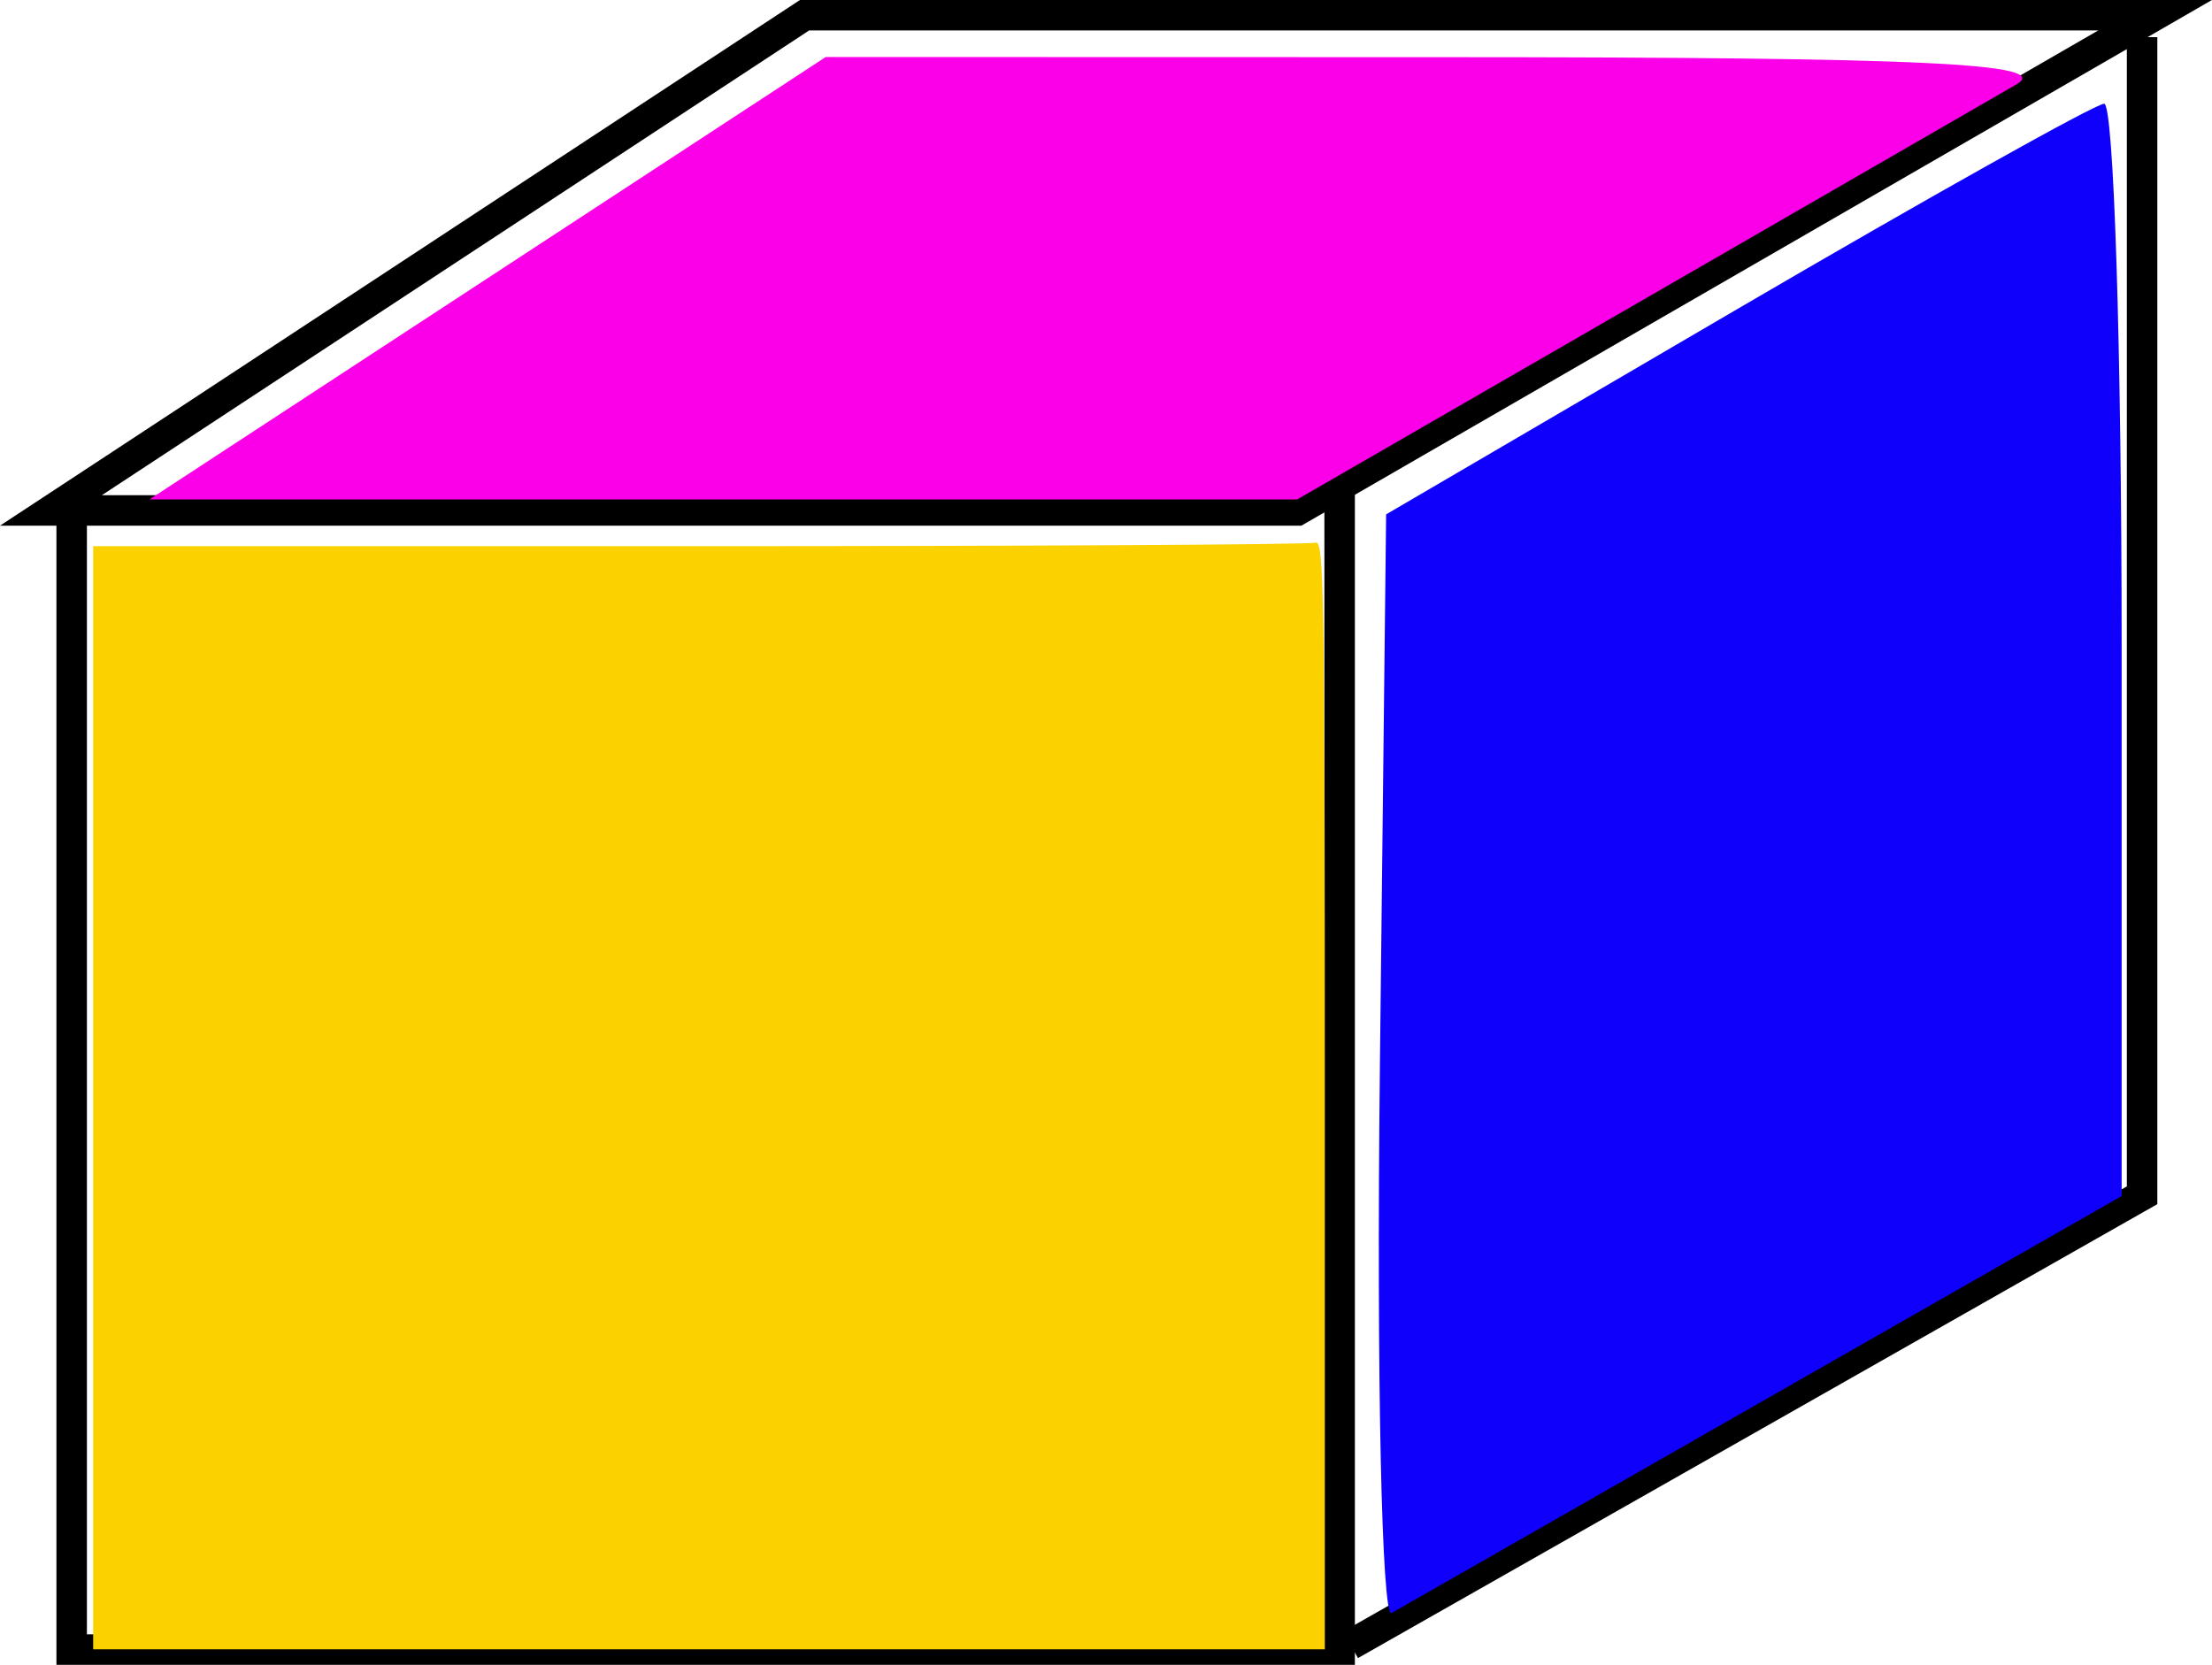 <?xml version="1.0" encoding="UTF-8" standalone="no"?>
<!-- Created with Inkscape (http://www.inkscape.org/) -->

<svg
   width="32.654mm"
   height="24.58mm"
   viewBox="0 0 32.654 24.58"
   version="1.1"
   id="svg5"
   inkscape:version="1.2.2 (b0a8486, 2022-12-01)"
   sodipodi:docname="block_color.svg"
   xmlns:inkscape="http://www.inkscape.org/namespaces/inkscape"
   xmlns:sodipodi="http://sodipodi.sourceforge.net/DTD/sodipodi-0.dtd"
   xmlns="http://www.w3.org/2000/svg"
   xmlns:svg="http://www.w3.org/2000/svg">
  <sodipodi:namedview
     id="namedview7"
     pagecolor="#505050"
     bordercolor="#eeeeee"
     borderopacity="1"
     inkscape:showpageshadow="0"
     inkscape:pageopacity="0"
     inkscape:pagecheckerboard="0"
     inkscape:deskcolor="#505050"
     inkscape:document-units="mm"
     showgrid="false"
     inkscape:zoom="1"
     inkscape:cx="364"
     inkscape:cy="345"
     inkscape:window-width="1920"
     inkscape:window-height="1004"
     inkscape:window-x="0"
     inkscape:window-y="0"
     inkscape:window-maximized="1"
     inkscape:current-layer="layer1" />
  <defs
     id="defs2" />
  <g
     inkscape:label="Layer 1"
     inkscape:groupmode="layer"
     id="layer1"
     transform="translate(-29.173,-166.005)">
    <g
       id="g1967-5-9-9-2"
       transform="translate(-2.558,145.636)">
      <path
         style="fill:none;fill-opacity:1;stroke:#000000;stroke-width:0.45"
         d="m 32.483,27.905 h 18.399 L 63.546,20.593 H 43.609 Z"
         id="path113-3-1-3-6" />
      <g
         id="g1961-5-2-6-1">
        <path
           style="fill:none;fill-opacity:1;stroke:#000000;stroke-width:0.45"
           d="M 32.789,27.748 V 44.723 H 51.507 V 27.475"
           id="path1711-6-7-0-8" />
      </g>
      <path
         style="fill:none;fill-opacity:1;stroke:#000000;stroke-width:0.45"
         d="M 63.353,20.918 V 38.016 L 51.667,44.653"
         id="path1715-2-0-6-7"
         sodipodi:nodetypes="ccc" />
    </g>
    <path
       style="fill:#fbd100;fill-opacity:1;stroke-width:0.325"
       d="m 115.276,687.592 v -30.729 h 33.792 c 18.586,0 34.024,-0.089 34.306,-0.197 0.467,-0.179 0.514,2.662 0.514,30.729 v 30.927 h -34.306 -34.306 z"
       id="path4656"
       transform="scale(0.265)" />
    <path
       style="fill:#0e00fb;fill-opacity:1;stroke-width:1.301"
       d="m 186.954,685.985 0.349,-30.894 19.511,-11.408 c 10.731,-6.274 19.95,-11.436 20.486,-11.471 0.537,-0.035 0.976,13.644 0.976,30.398 v 30.461 l -19.836,11.328 c -10.91,6.23 -20.286,11.587 -20.835,11.903 -0.55,0.317 -0.842,-13.326 -0.65,-30.318 z"
       id="path5762"
       transform="scale(0.265)" />
    <path
       style="fill:#fb00e8;fill-opacity:1;stroke-width:1.301"
       d="m 137.247,641.936 18.839,-12.326 34.469,0.008 c 26.724,0.006 33.884,0.346 31.868,1.513 -1.431,0.827 -11.034,6.37 -21.34,12.317 L 182.345,654.261 H 150.376 118.408 Z"
       id="path5971"
       transform="scale(0.265)" />
  </g>
</svg>
